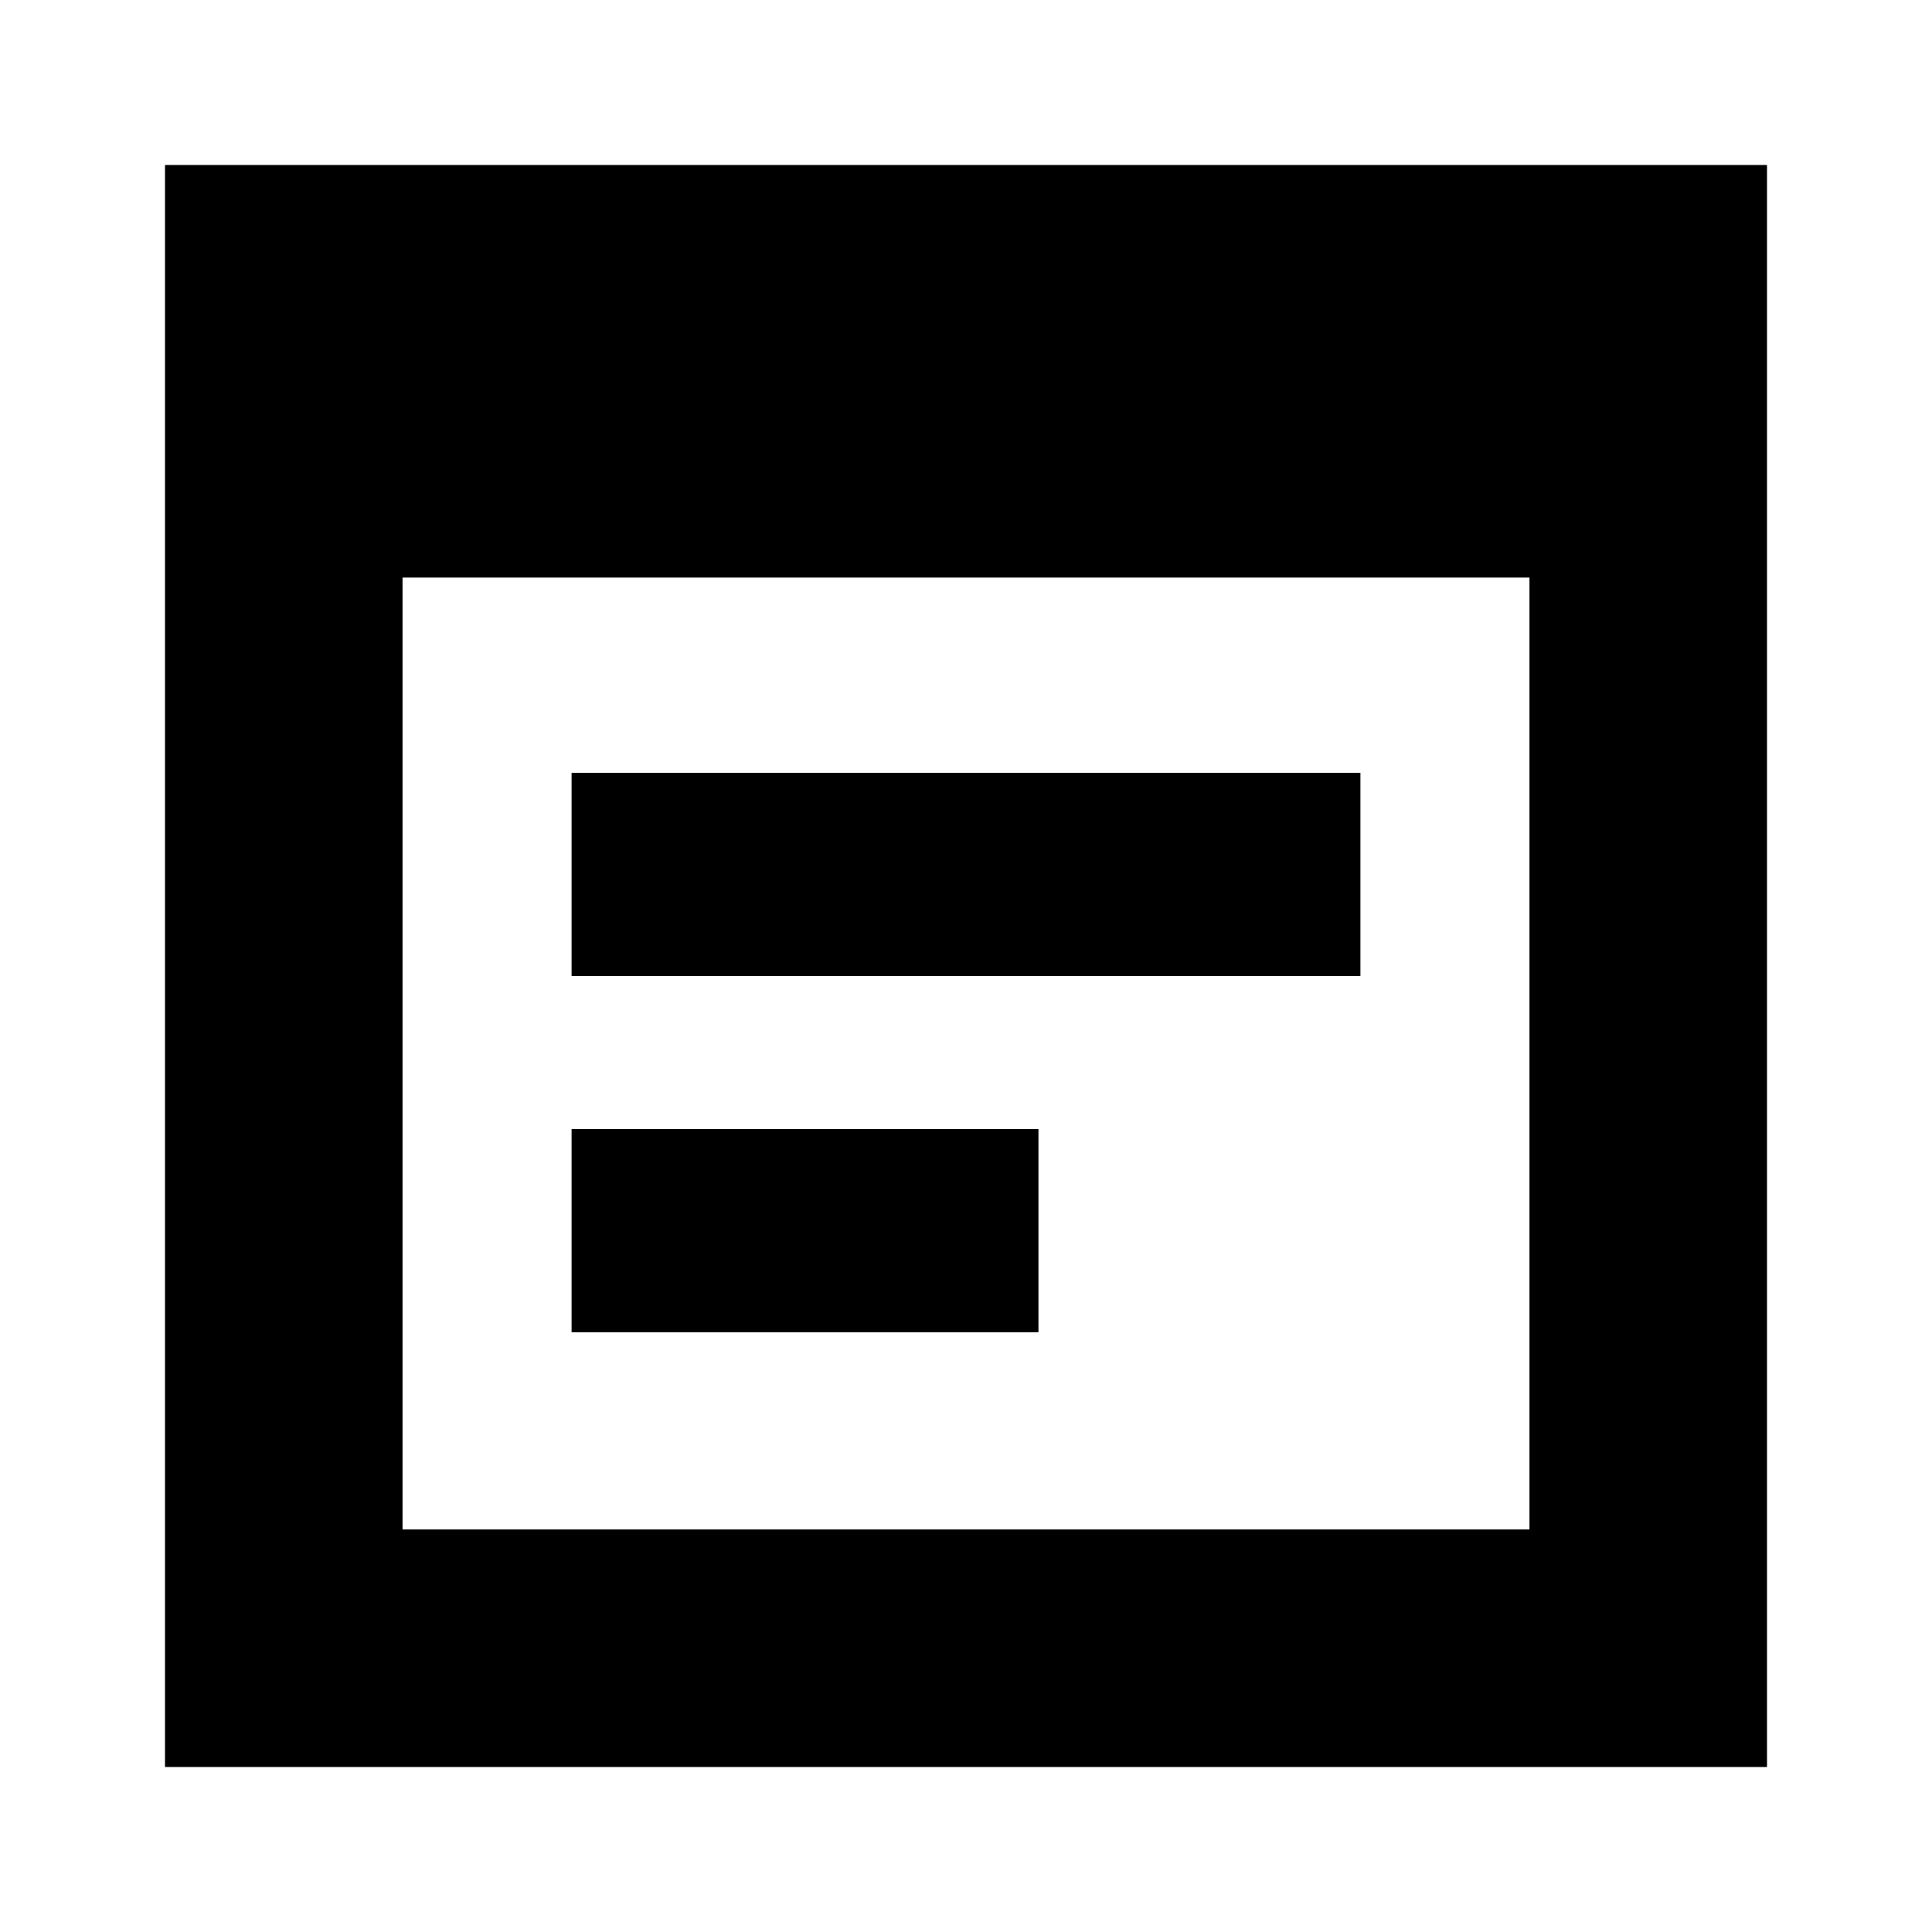 <svg xmlns="http://www.w3.org/2000/svg" height="20" width="20"><path d="M1.708 18.292V1.708H18.292V18.292ZM4.167 15.833H15.833V5.979H4.167ZM5.917 10.104V8H14.083V10.104ZM5.917 13.792V11.688H10.75V13.792Z"/></svg>